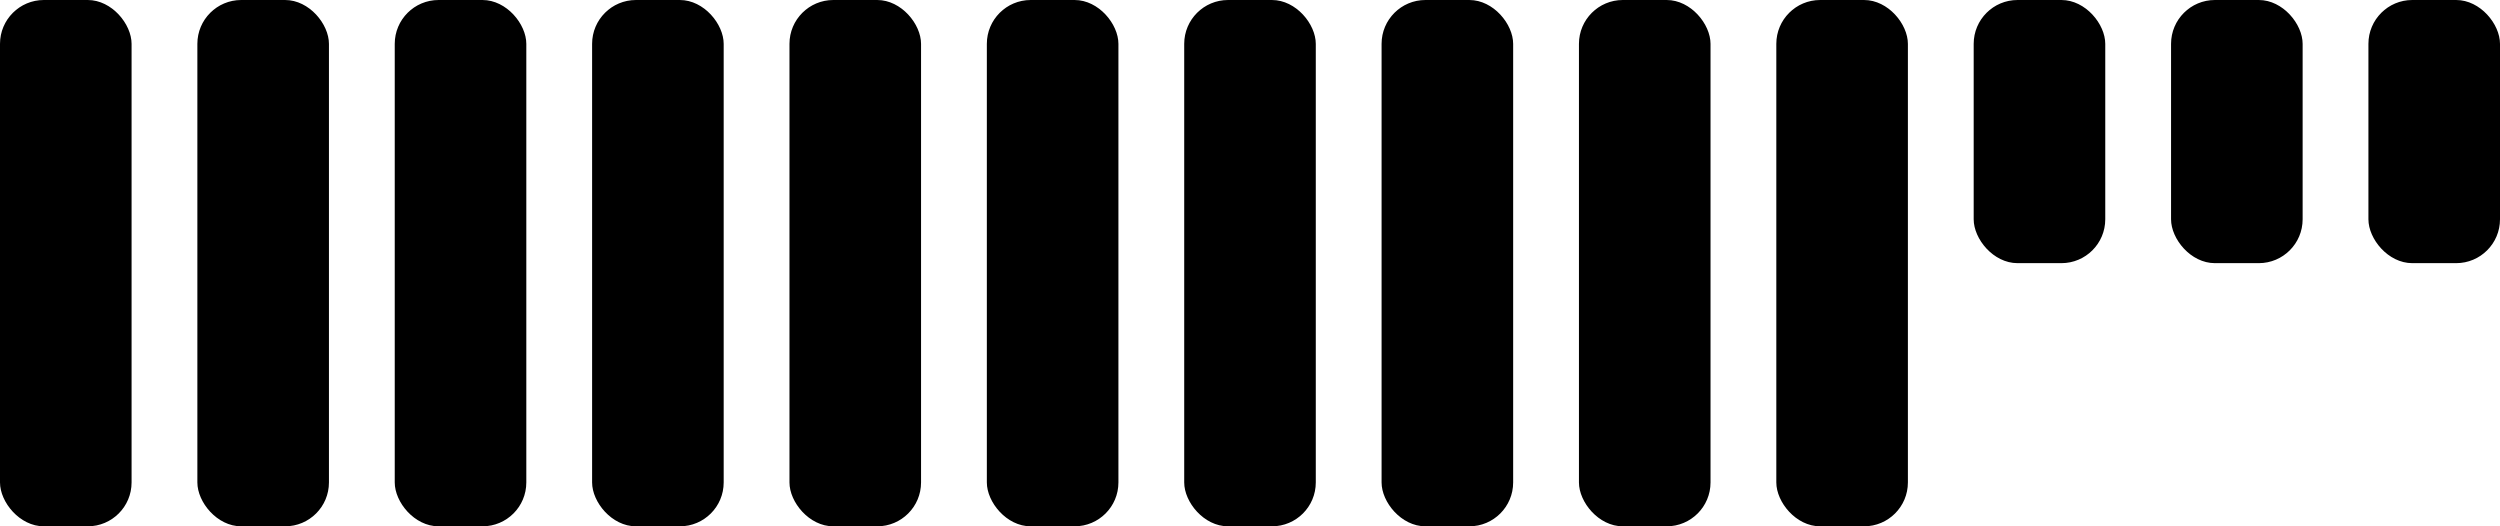 <svg width="114" height="24" viewBox="0 0 114 24" fill="none" xmlns="http://www.w3.org/2000/svg">
  <rect width="6" height="24" rx="2" fill="black"/>
  <rect x="9" width="6" height="24" rx="2" fill="black"/>
  <rect x="18" width="6" height="24" rx="2" fill="black"/>
  <rect x="27" width="6" height="24" rx="2" fill="black"/>
  <rect x="36" width="6" height="24" rx="2" fill="black"/>
  <rect x="45" width="6" height="24" rx="2" fill="black"/>
  <rect x="54" width="6" height="24" rx="2" fill="black"/>
  <rect x="63" width="6" height="24" rx="2" fill="black"/>
  <rect x="72" width="6" height="24" rx="2" fill="black"/>
  <rect x="81" width="6" height="24" rx="2" fill="black"/>
  <rect x="90" width="6" height="12" rx="2" fill="black"/>
  <rect x="99" width="6" height="12" rx="2" fill="black"/>
  <rect x="108" width="6" height="12" rx="2" fill="black"/>
</svg>
